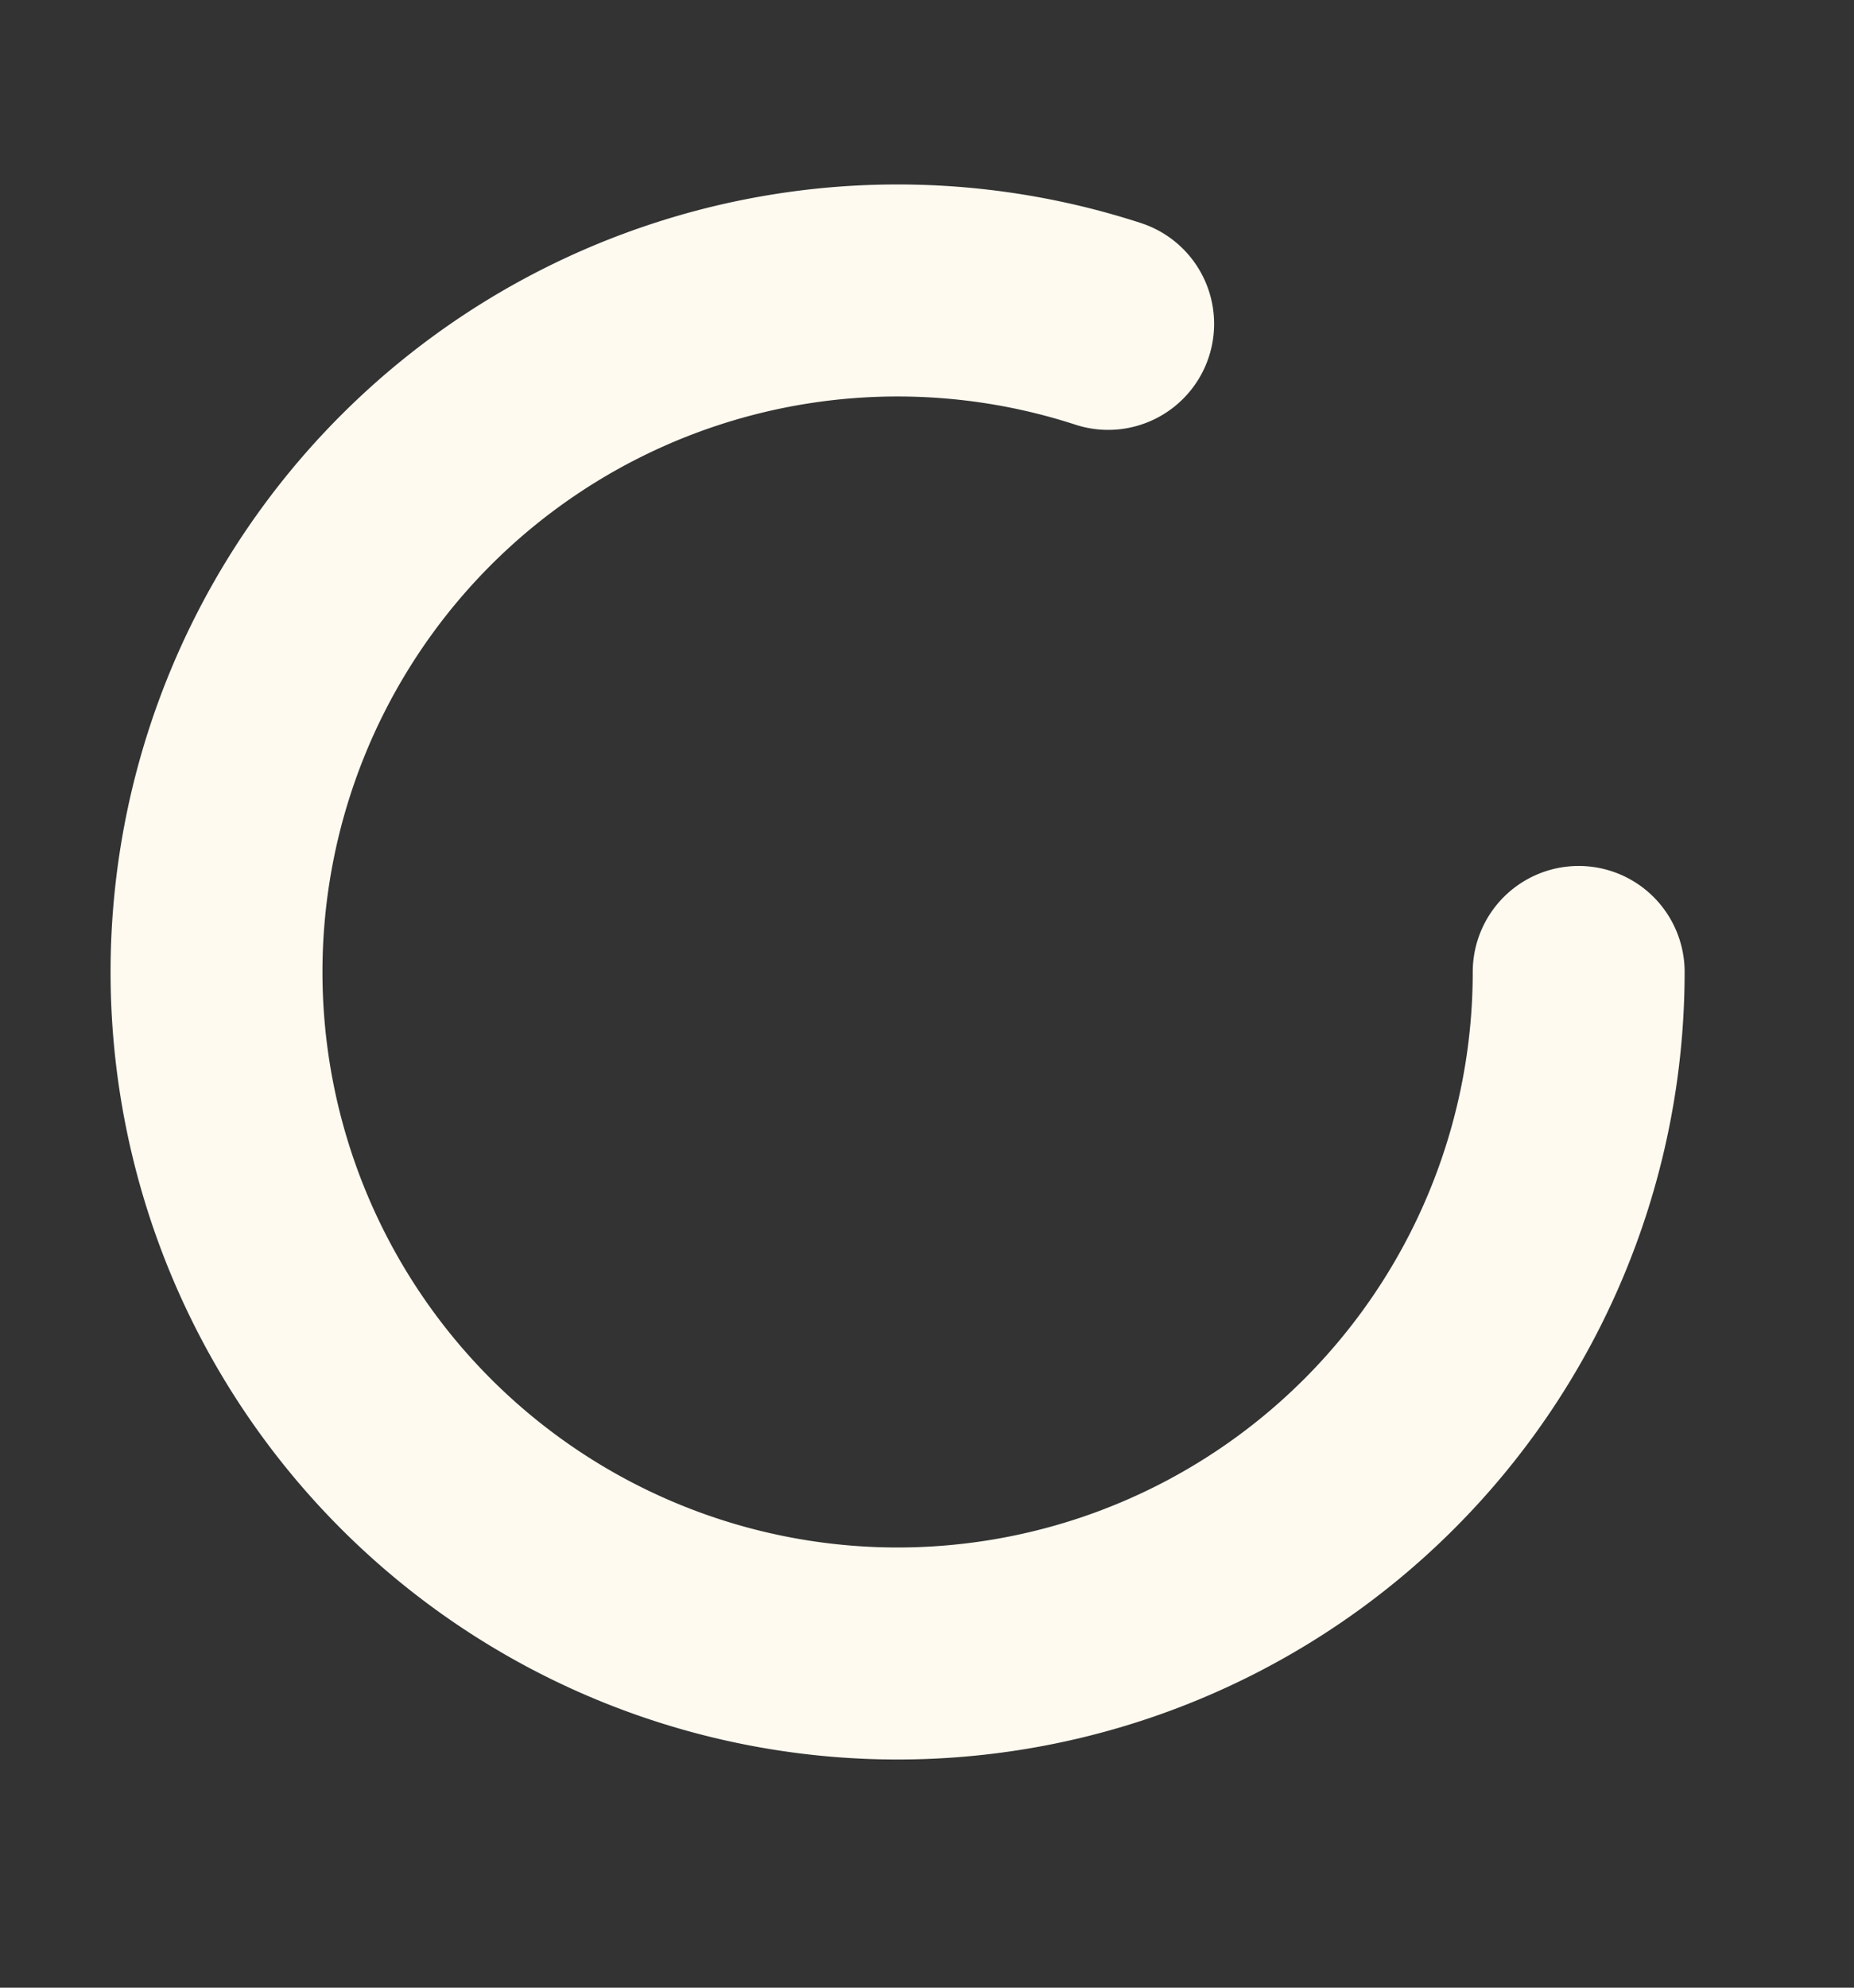 <svg width="14" height="15" fill="none" xmlns="http://www.w3.org/2000/svg"><rect width="100%" height="100%" fill="#333333" stroke="none"/><g clip-path="url(#prefix__prefix__prefix__clip0_176_97)"><path d="M11.921 7.335a5.143 5.143 0 11-3.553-4.891" stroke="#FFFAF0" stroke-width="1.6" stroke-linecap="round" stroke-linejoin="round"/></g><defs><clipPath id="prefix__prefix__prefix__clip0_176_97"><path fill="[#FFAA04]" transform="translate(.143 .423)" d="M0 0h13.714v13.714H0z"/></clipPath></defs></svg>
